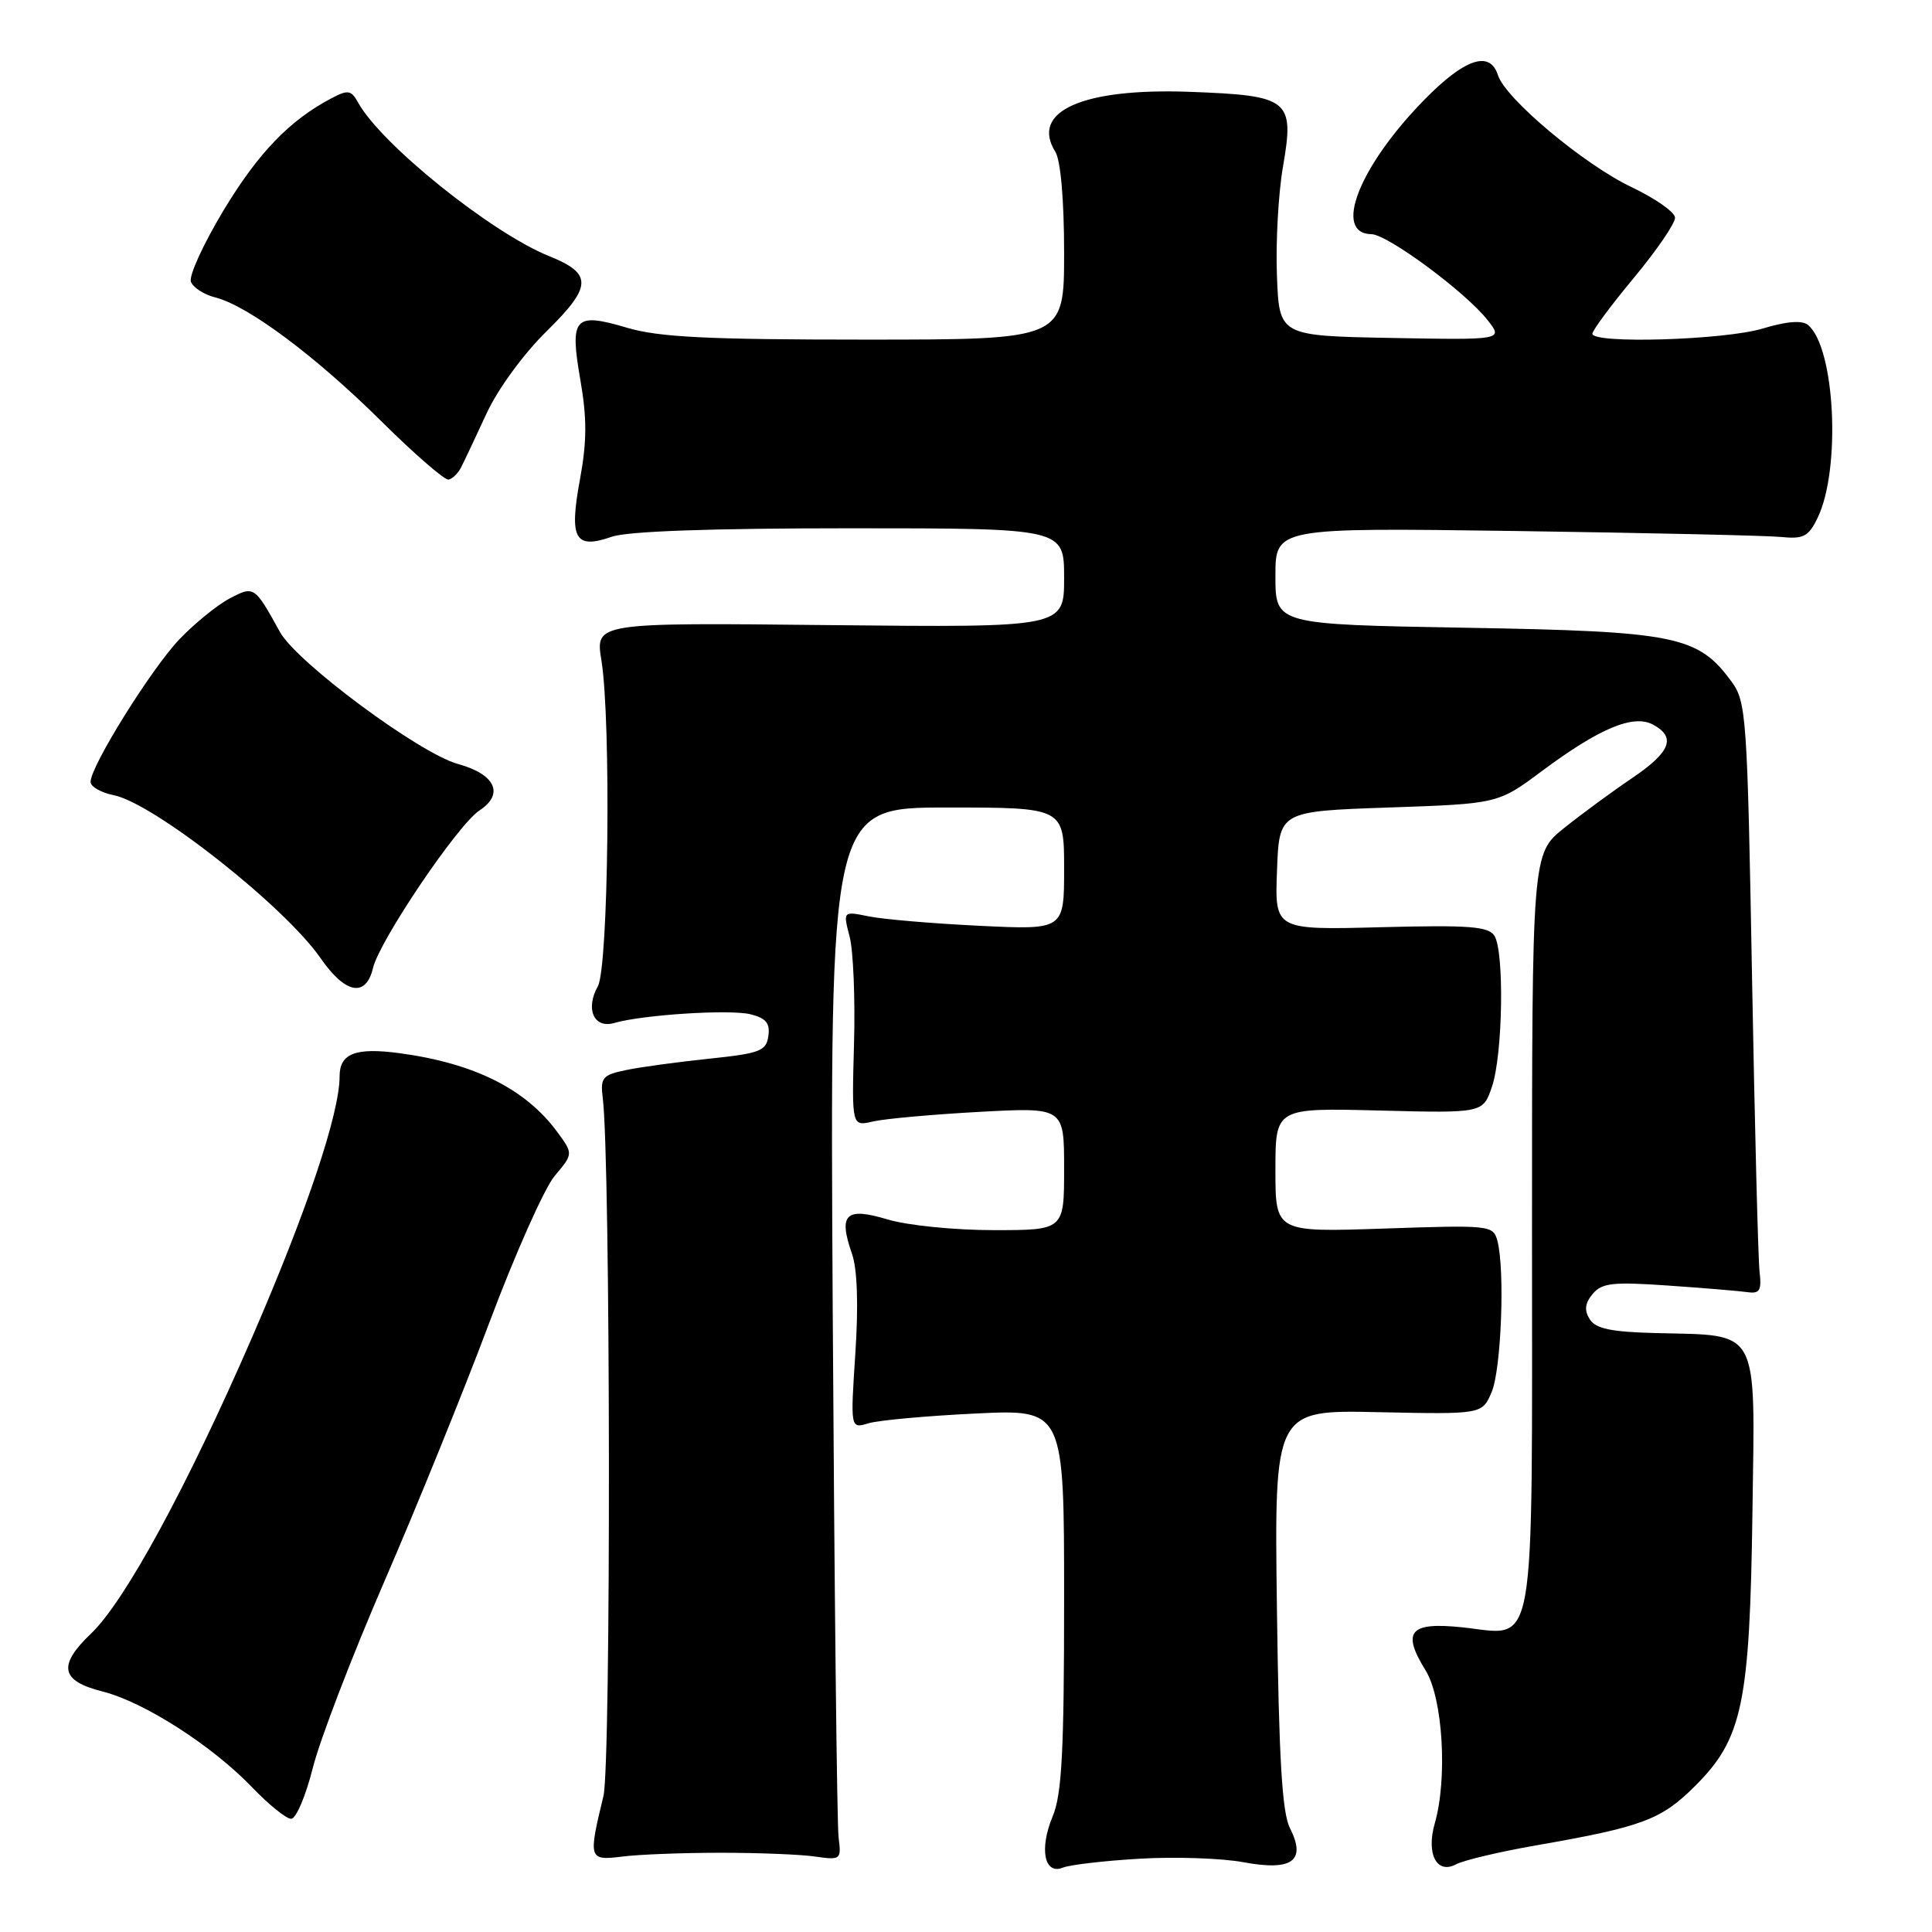 <?xml version="1.0" encoding="UTF-8" standalone="no"?>
<!DOCTYPE svg PUBLIC "-//W3C//DTD SVG 1.1//EN" "http://www.w3.org/Graphics/SVG/1.1/DTD/svg11.dtd" >
<svg xmlns="http://www.w3.org/2000/svg" xmlns:xlink="http://www.w3.org/1999/xlink" version="1.1" viewBox="0 0 256 256">
 <g >
 <path fill="currentColor"
d=" M 151.00 246.29 C 155.68 246.01 161.86 246.22 164.74 246.75 C 171.24 247.96 173.12 246.58 170.92 242.22 C 169.88 240.18 169.46 232.96 169.20 213.16 C 168.85 186.82 168.85 186.82 182.62 187.12 C 196.39 187.41 196.39 187.41 197.65 184.46 C 198.93 181.45 199.43 168.22 198.41 164.40 C 197.86 162.36 197.43 162.31 183.42 162.79 C 169.00 163.28 169.00 163.28 169.00 155.04 C 169.00 146.80 169.00 146.80 182.75 147.15 C 196.50 147.50 196.50 147.50 197.69 144.00 C 199.13 139.79 199.35 126.10 198.02 124.00 C 197.23 122.75 194.69 122.56 182.99 122.86 C 168.91 123.23 168.91 123.23 169.21 115.36 C 169.50 107.50 169.50 107.50 184.00 107.00 C 198.50 106.50 198.50 106.50 204.31 102.17 C 211.94 96.49 216.42 94.62 219.02 96.01 C 222.14 97.68 221.37 99.65 216.25 103.11 C 213.64 104.87 209.59 107.85 207.25 109.72 C 203.00 113.13 203.00 113.13 203.00 163.00 C 203.00 220.59 203.69 216.67 193.77 215.63 C 186.78 214.90 185.70 216.17 188.90 221.34 C 191.19 225.04 191.82 235.65 190.12 241.59 C 188.95 245.65 190.38 248.40 192.94 247.03 C 193.95 246.49 198.73 245.36 203.55 244.52 C 217.66 242.06 220.13 241.13 224.64 236.62 C 230.90 230.37 231.86 225.73 232.21 200.27 C 232.55 175.61 233.29 176.99 219.44 176.64 C 213.49 176.49 211.45 176.07 210.65 174.81 C 209.90 173.62 210.01 172.70 211.03 171.46 C 212.25 170.00 213.69 169.83 220.98 170.34 C 225.66 170.66 230.40 171.06 231.50 171.21 C 233.18 171.45 233.44 171.02 233.15 168.50 C 232.96 166.85 232.51 149.22 232.15 129.32 C 231.53 94.89 231.40 93.00 229.44 90.32 C 224.99 84.25 222.09 83.66 194.27 83.18 C 169.00 82.74 169.00 82.74 169.00 76.33 C 169.00 69.92 169.00 69.92 200.75 70.36 C 218.21 70.61 234.06 70.96 235.97 71.15 C 238.98 71.45 239.64 71.11 240.85 68.60 C 243.96 62.16 243.16 46.03 239.57 43.06 C 238.79 42.41 236.75 42.57 233.54 43.54 C 228.48 45.06 211.00 45.59 211.00 44.22 C 211.00 43.79 213.47 40.45 216.50 36.81 C 219.53 33.16 221.98 29.58 221.95 28.84 C 221.92 28.10 219.33 26.29 216.20 24.80 C 209.93 21.83 199.48 13.08 198.49 9.97 C 197.43 6.62 194.07 7.75 188.66 13.29 C 180.07 22.09 176.60 30.95 181.72 31.03 C 183.86 31.06 194.18 38.69 197.10 42.40 C 199.19 45.05 199.19 45.05 184.34 44.78 C 169.50 44.50 169.50 44.50 169.20 36.50 C 169.03 32.10 169.39 25.62 170.00 22.09 C 171.54 13.19 170.88 12.66 157.71 12.17 C 143.44 11.64 136.48 14.74 139.84 20.12 C 140.54 21.24 141.00 26.50 141.00 33.49 C 141.00 45.00 141.00 45.00 114.68 45.00 C 93.64 45.00 87.30 44.68 83.06 43.42 C 76.08 41.35 75.46 42.06 76.91 50.40 C 77.78 55.42 77.77 58.52 76.85 63.51 C 75.39 71.43 76.17 72.83 81.07 71.12 C 83.17 70.39 94.24 70.00 112.65 70.00 C 141.00 70.00 141.00 70.00 141.00 76.58 C 141.00 83.15 141.00 83.15 109.94 82.83 C 78.88 82.50 78.88 82.50 79.69 87.50 C 80.99 95.52 80.63 128.14 79.22 130.68 C 77.53 133.70 78.70 136.33 81.39 135.55 C 85.22 134.45 96.73 133.72 99.46 134.40 C 101.50 134.91 102.06 135.59 101.81 137.29 C 101.53 139.26 100.70 139.58 94.00 140.28 C 89.88 140.71 84.92 141.38 83.00 141.78 C 79.82 142.44 79.53 142.78 79.87 145.50 C 80.90 153.74 80.98 233.81 79.96 237.98 C 77.93 246.37 77.99 246.56 82.50 246.00 C 84.70 245.72 90.55 245.50 95.50 245.50 C 100.45 245.50 106.08 245.72 108.00 246.00 C 111.40 246.49 111.49 246.41 111.12 243.50 C 110.90 241.85 110.56 210.46 110.34 173.75 C 109.96 107.00 109.96 107.00 125.48 107.00 C 141.00 107.00 141.00 107.00 141.00 115.11 C 141.00 123.22 141.00 123.22 129.75 122.67 C 123.56 122.37 116.97 121.81 115.10 121.42 C 111.70 120.73 111.70 120.73 112.58 124.11 C 113.07 125.98 113.33 132.40 113.16 138.38 C 112.86 149.26 112.86 149.26 115.68 148.60 C 117.23 148.24 123.56 147.67 129.75 147.33 C 141.00 146.72 141.00 146.72 141.00 154.86 C 141.00 163.00 141.00 163.00 131.66 163.00 C 126.47 163.00 120.22 162.37 117.60 161.58 C 112.05 159.91 111.06 160.87 112.89 166.13 C 113.60 168.14 113.76 172.89 113.34 179.30 C 112.68 189.32 112.68 189.32 115.09 188.59 C 116.42 188.19 122.79 187.61 129.25 187.30 C 141.00 186.73 141.00 186.73 141.00 211.89 C 141.00 232.13 140.70 237.78 139.48 240.69 C 137.68 245.00 138.38 248.47 140.84 247.47 C 141.75 247.10 146.32 246.56 151.00 246.29 Z  M 41.45 234.25 C 42.38 230.54 46.66 219.40 50.95 209.50 C 55.24 199.60 61.52 184.13 64.89 175.12 C 68.27 166.12 72.14 157.43 73.50 155.81 C 75.97 152.88 75.97 152.88 73.81 149.95 C 69.60 144.26 62.81 140.88 52.92 139.55 C 47.13 138.77 45.00 139.59 45.00 142.60 C 45.00 147.53 40.66 160.48 33.40 177.21 C 24.83 196.94 16.56 212.16 12.08 216.44 C 7.63 220.68 8.02 222.73 13.55 224.12 C 19.08 225.51 28.11 231.30 33.45 236.87 C 35.63 239.14 37.93 241.00 38.58 241.00 C 39.23 241.00 40.52 237.96 41.45 234.25 Z  M 49.43 128.25 C 50.30 124.61 60.67 109.26 63.53 107.39 C 66.85 105.21 65.64 102.59 60.68 101.23 C 55.60 99.84 39.32 87.77 37.10 83.75 C 33.72 77.63 33.67 77.60 30.43 79.30 C 28.82 80.14 25.84 82.56 23.81 84.67 C 20.09 88.55 12.00 101.51 12.00 103.61 C 12.00 104.24 13.39 105.03 15.08 105.37 C 20.38 106.43 37.70 120.08 42.46 126.94 C 45.76 131.71 48.49 132.22 49.43 128.25 Z  M 61.09 61.94 C 61.50 61.15 63.01 57.95 64.45 54.83 C 65.95 51.57 69.36 46.90 72.46 43.86 C 78.47 37.95 78.53 36.26 72.79 33.95 C 65.14 30.88 50.49 19.11 47.46 13.60 C 46.54 11.94 46.11 11.87 43.96 13.00 C 38.38 15.93 34.24 20.23 29.63 27.86 C 26.95 32.31 25.00 36.57 25.30 37.34 C 25.60 38.11 27.06 39.05 28.55 39.42 C 32.85 40.50 41.82 47.19 50.50 55.79 C 54.90 60.15 58.92 63.64 59.43 63.55 C 59.94 63.46 60.69 62.73 61.09 61.94 Z "/>
</g>
</svg>